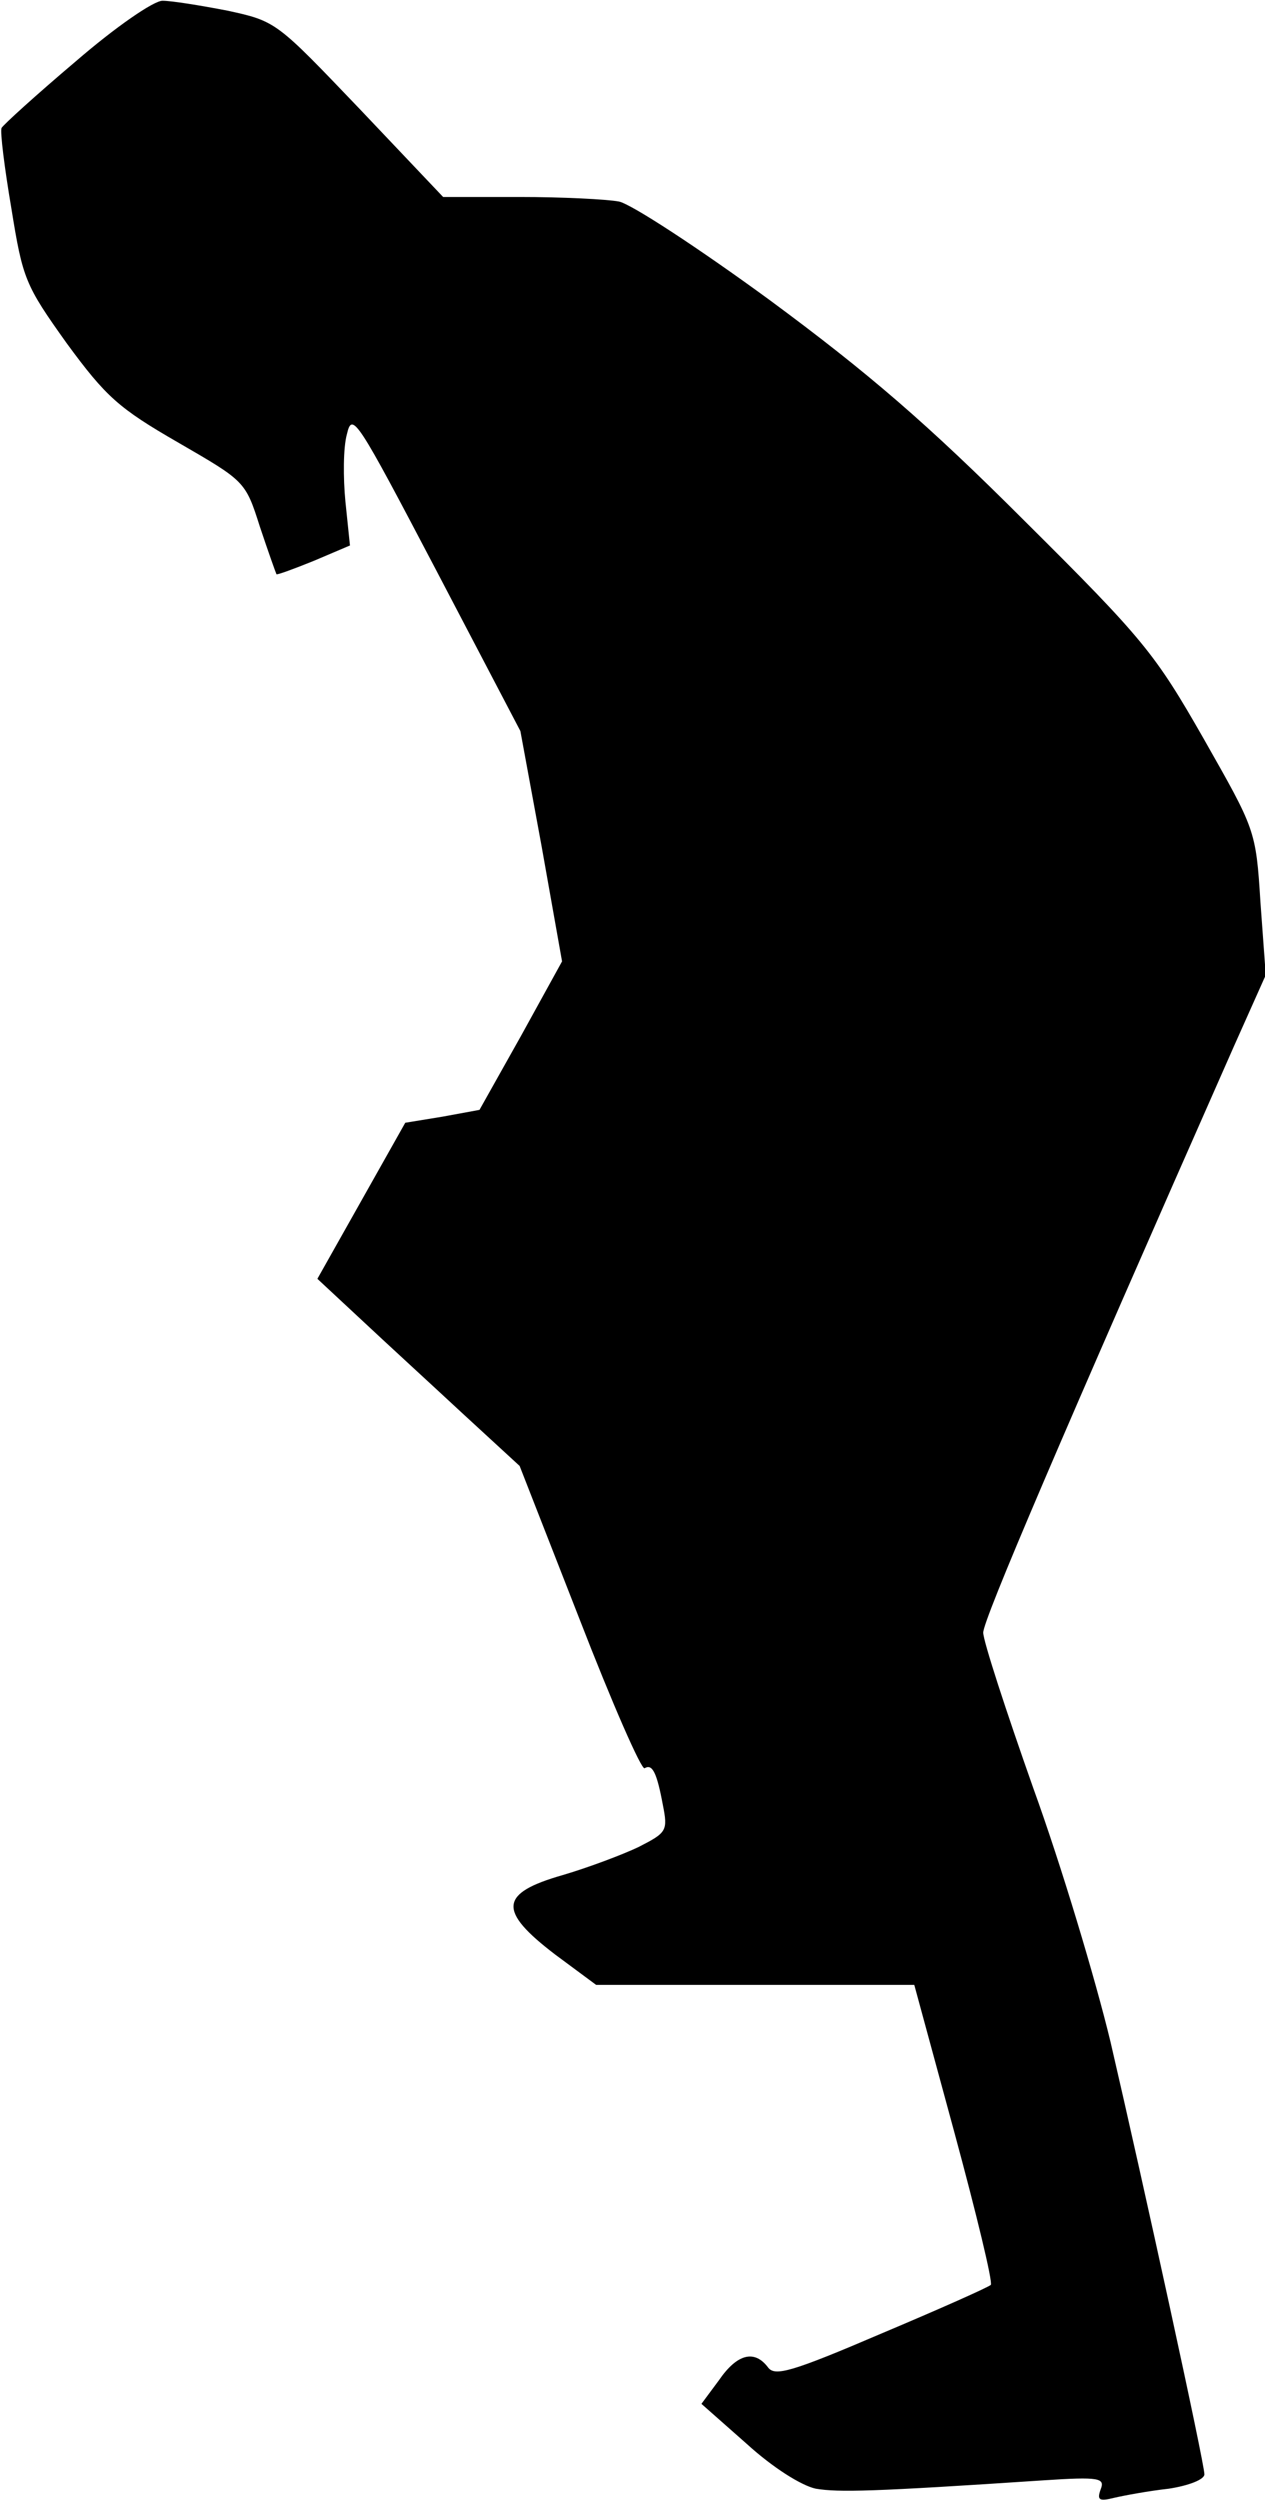 <?xml version="1.0" standalone="no"?>
<!DOCTYPE svg PUBLIC "-//W3C//DTD SVG 20010904//EN"
 "http://www.w3.org/TR/2001/REC-SVG-20010904/DTD/svg10.dtd">
<svg version="1.0" xmlns="http://www.w3.org/2000/svg"
 width="167pt" height="330pt" viewBox="0 0 167 330"
 preserveAspectRatio="xMidYMid meet">
<g transform="translate(0,330) scale(0.1,-0.1)"
fill="#000000" stroke="none">
<path fill="#000000" stroke="none" d="M100 3219 c-52 -44 -96 -84 -98 -88 -2
-5 4 -53 13 -106 15 -93 18 -101 73 -178 52 -71 69 -86 147 -131 88 -51 89
-51 108 -111 11 -33 21 -61 22 -63 1 -1 23 7 50 18 l47 20 -6 58 c-3 31 -3 71
2 89 7 30 13 20 118 -180 l111 -212 28 -152 27 -152 -54 -98 -55 -98 -49 -9
-49 -8 -58 -103 -58 -103 58 -54 c32 -30 92 -85 134 -124 l75 -69 79 -202 c43
-111 82 -200 86 -197 10 6 16 -5 24 -48 7 -35 5 -37 -32 -56 -21 -10 -66 -27
-100 -37 -84 -24 -86 -47 -10 -105 l54 -40 210 0 210 0 53 -195 c29 -107 51
-198 48 -201 -3 -3 -68 -32 -144 -64 -119 -51 -141 -57 -150 -45 -18 24 -41
18 -65 -17 l-23 -31 60 -53 c34 -31 72 -55 91 -59 30 -5 75 -4 300 11 75 5 82
3 76 -12 -5 -14 -2 -16 18 -11 13 3 45 9 72 12 26 4 47 12 47 19 0 15 -81 386
-124 571 -20 83 -65 233 -102 335 -36 102 -66 194 -66 205 0 17 104 260 331
774 l42 94 -7 96 c-6 96 -7 96 -75 216 -64 112 -79 131 -236 287 -129 129
-207 196 -337 292 -93 68 -183 127 -199 130 -16 3 -75 6 -131 6 l-101 0 -110
116 c-110 115 -110 116 -175 130 -36 7 -74 13 -85 13 -11 1 -63 -35 -115 -80z"/>
</g>
</svg>
